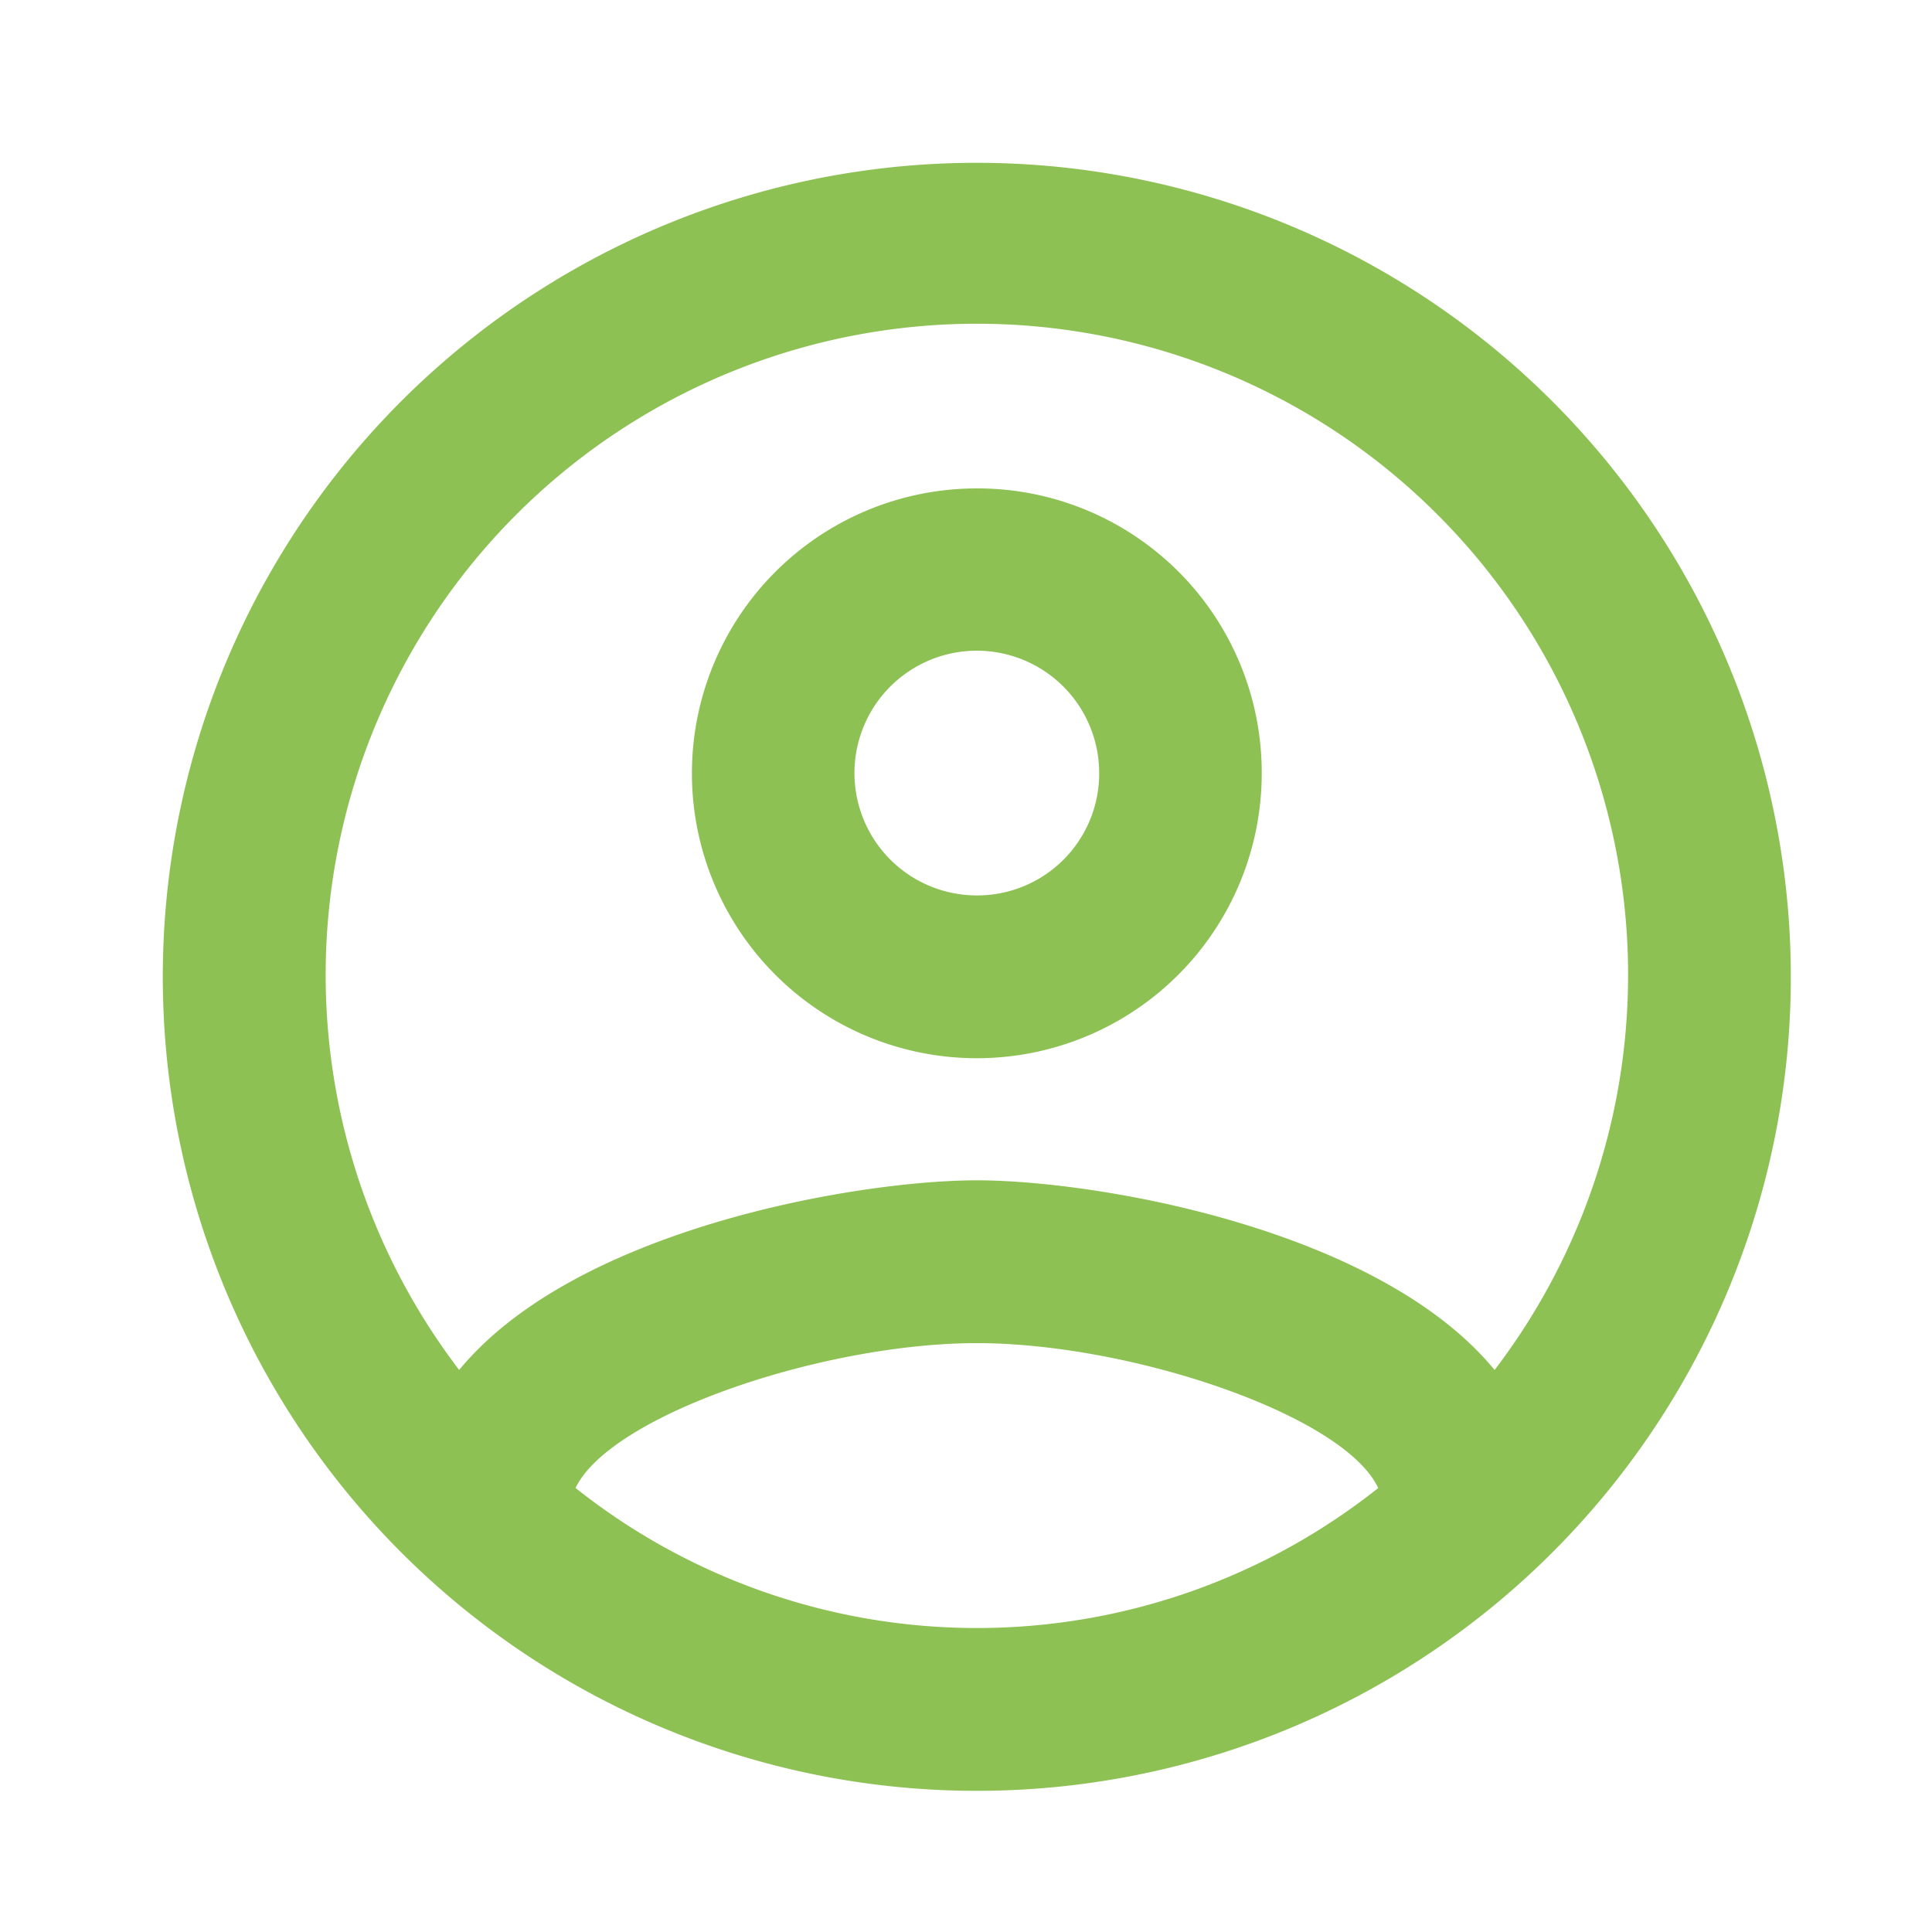 <svg xmlns="http://www.w3.org/2000/svg" width="30" height="30" viewBox="0 0 30 30">
    <g transform="translate(0)">
        <path d="M0,0H30.336V30.336H0Z" fill="none"/>
        <path fill="#8dc153" d="M14.64,2A12.64,12.64,0,1,0,27.28,14.64,12.645,12.645,0,0,0,14.64,2ZM8.409,22.578c.544-1.138,3.855-2.25,6.232-2.25s5.7,1.112,6.232,2.25a10.018,10.018,0,0,1-12.463,0Zm14.271-1.833c-1.808-2.2-6.194-2.945-8.039-2.945s-6.232.746-8.039,2.945a10.112,10.112,0,1,1,16.078,0ZM14.64,7.056a4.424,4.424,0,1,0,4.424,4.424A4.413,4.413,0,0,0,14.64,7.056Zm0,6.32a1.9,1.9,0,1,1,1.9-1.9A1.893,1.893,0,0,1,14.64,13.376Z" transform="translate(0.528 0.528)"/>
    </g>
</svg>
